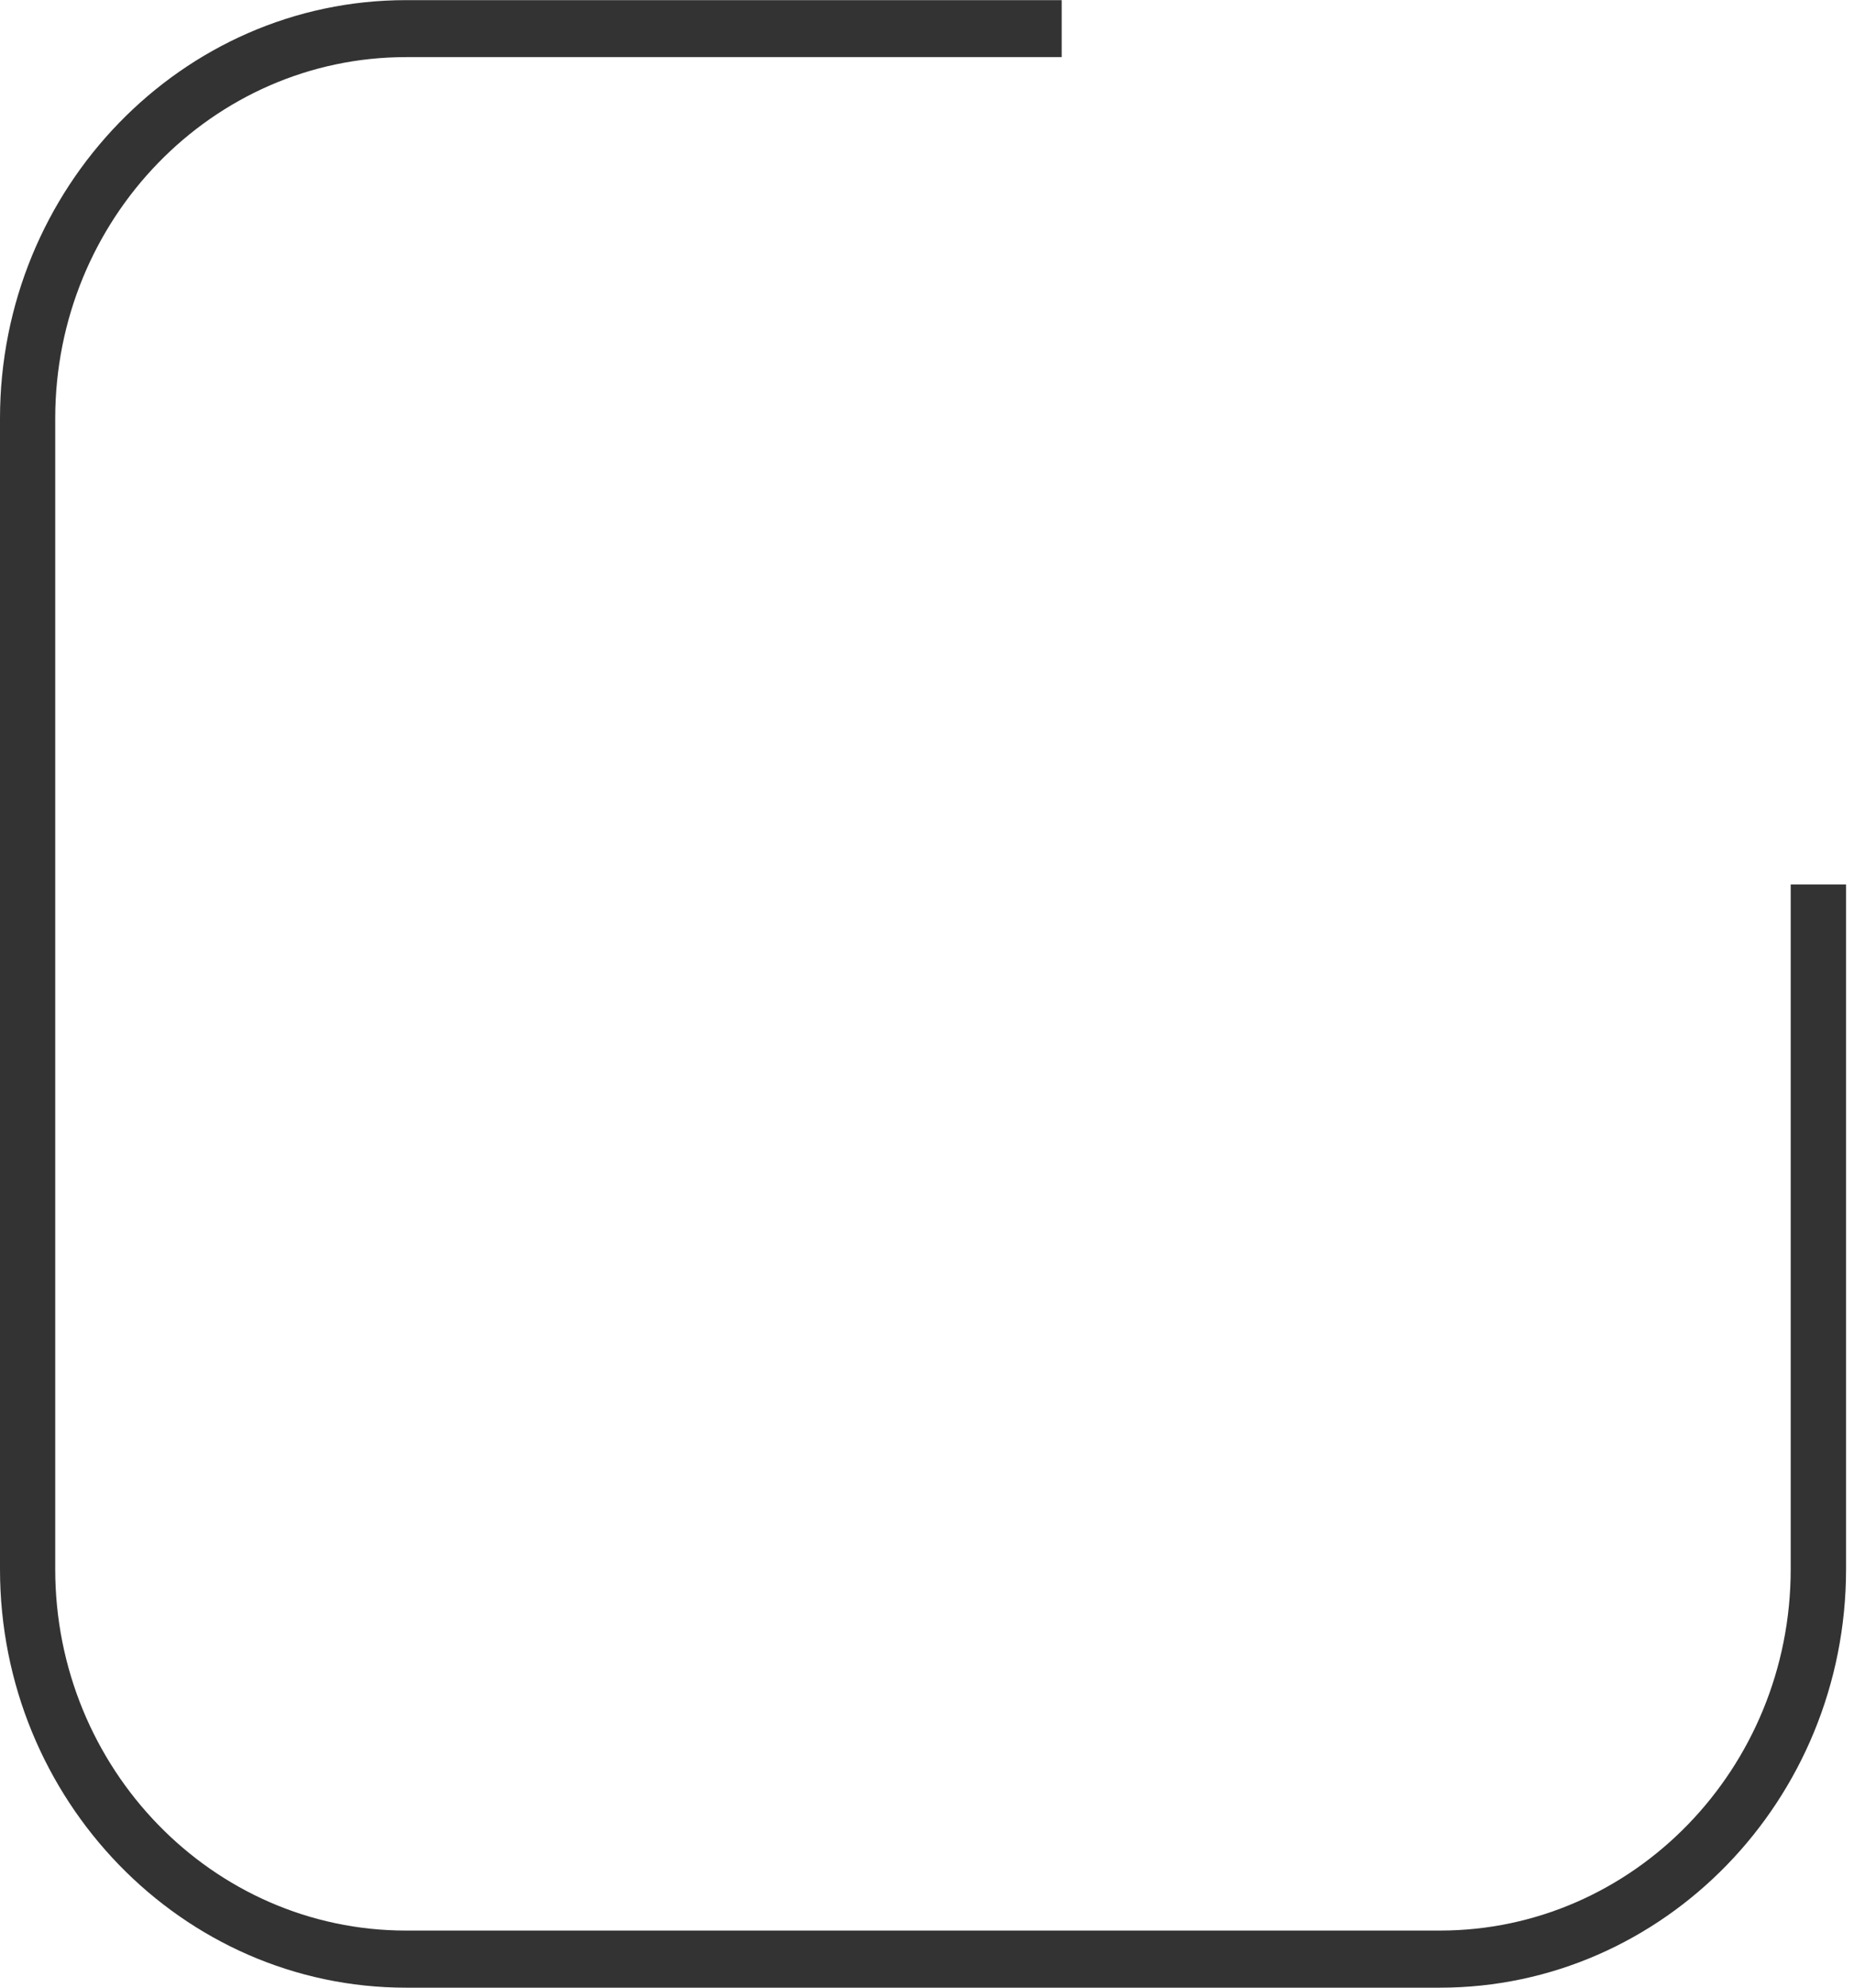 ﻿<?xml version="1.0" encoding="utf-8"?>
<svg version="1.1" xmlns:xlink="http://www.w3.org/1999/xlink" width="14px" height="15px" xmlns="http://www.w3.org/2000/svg">
  <g transform="matrix(1 0 0 1 -266 -155 )">
    <path d="M 13.522 6.675  L 13.522 11.842  C 13.522 13.346  12.334 14.569  10.873 14.569  L 3.066 14.569  C 1.605 14.569  0.417 13.346  0.417 11.842  L 0.417 3.158  C 0.417 1.654  1.605 0.431  3.066 0.431  L 8.017 0.431  L 8.017 0.001  L 3.066 0.001  C 1.376 0.001  0 1.418  0 3.158  L 0 11.842  C 0 13.583  1.376 15  3.066 15  L 10.873 15  C 12.563 15  13.94 13.583  13.94 11.842  L 13.94 6.675  L 13.522 6.675  Z " fill-rule="nonzero" fill="#333333" stroke="none" transform="matrix(1 0 0 1 266 155 )" />
  </g>
</svg>